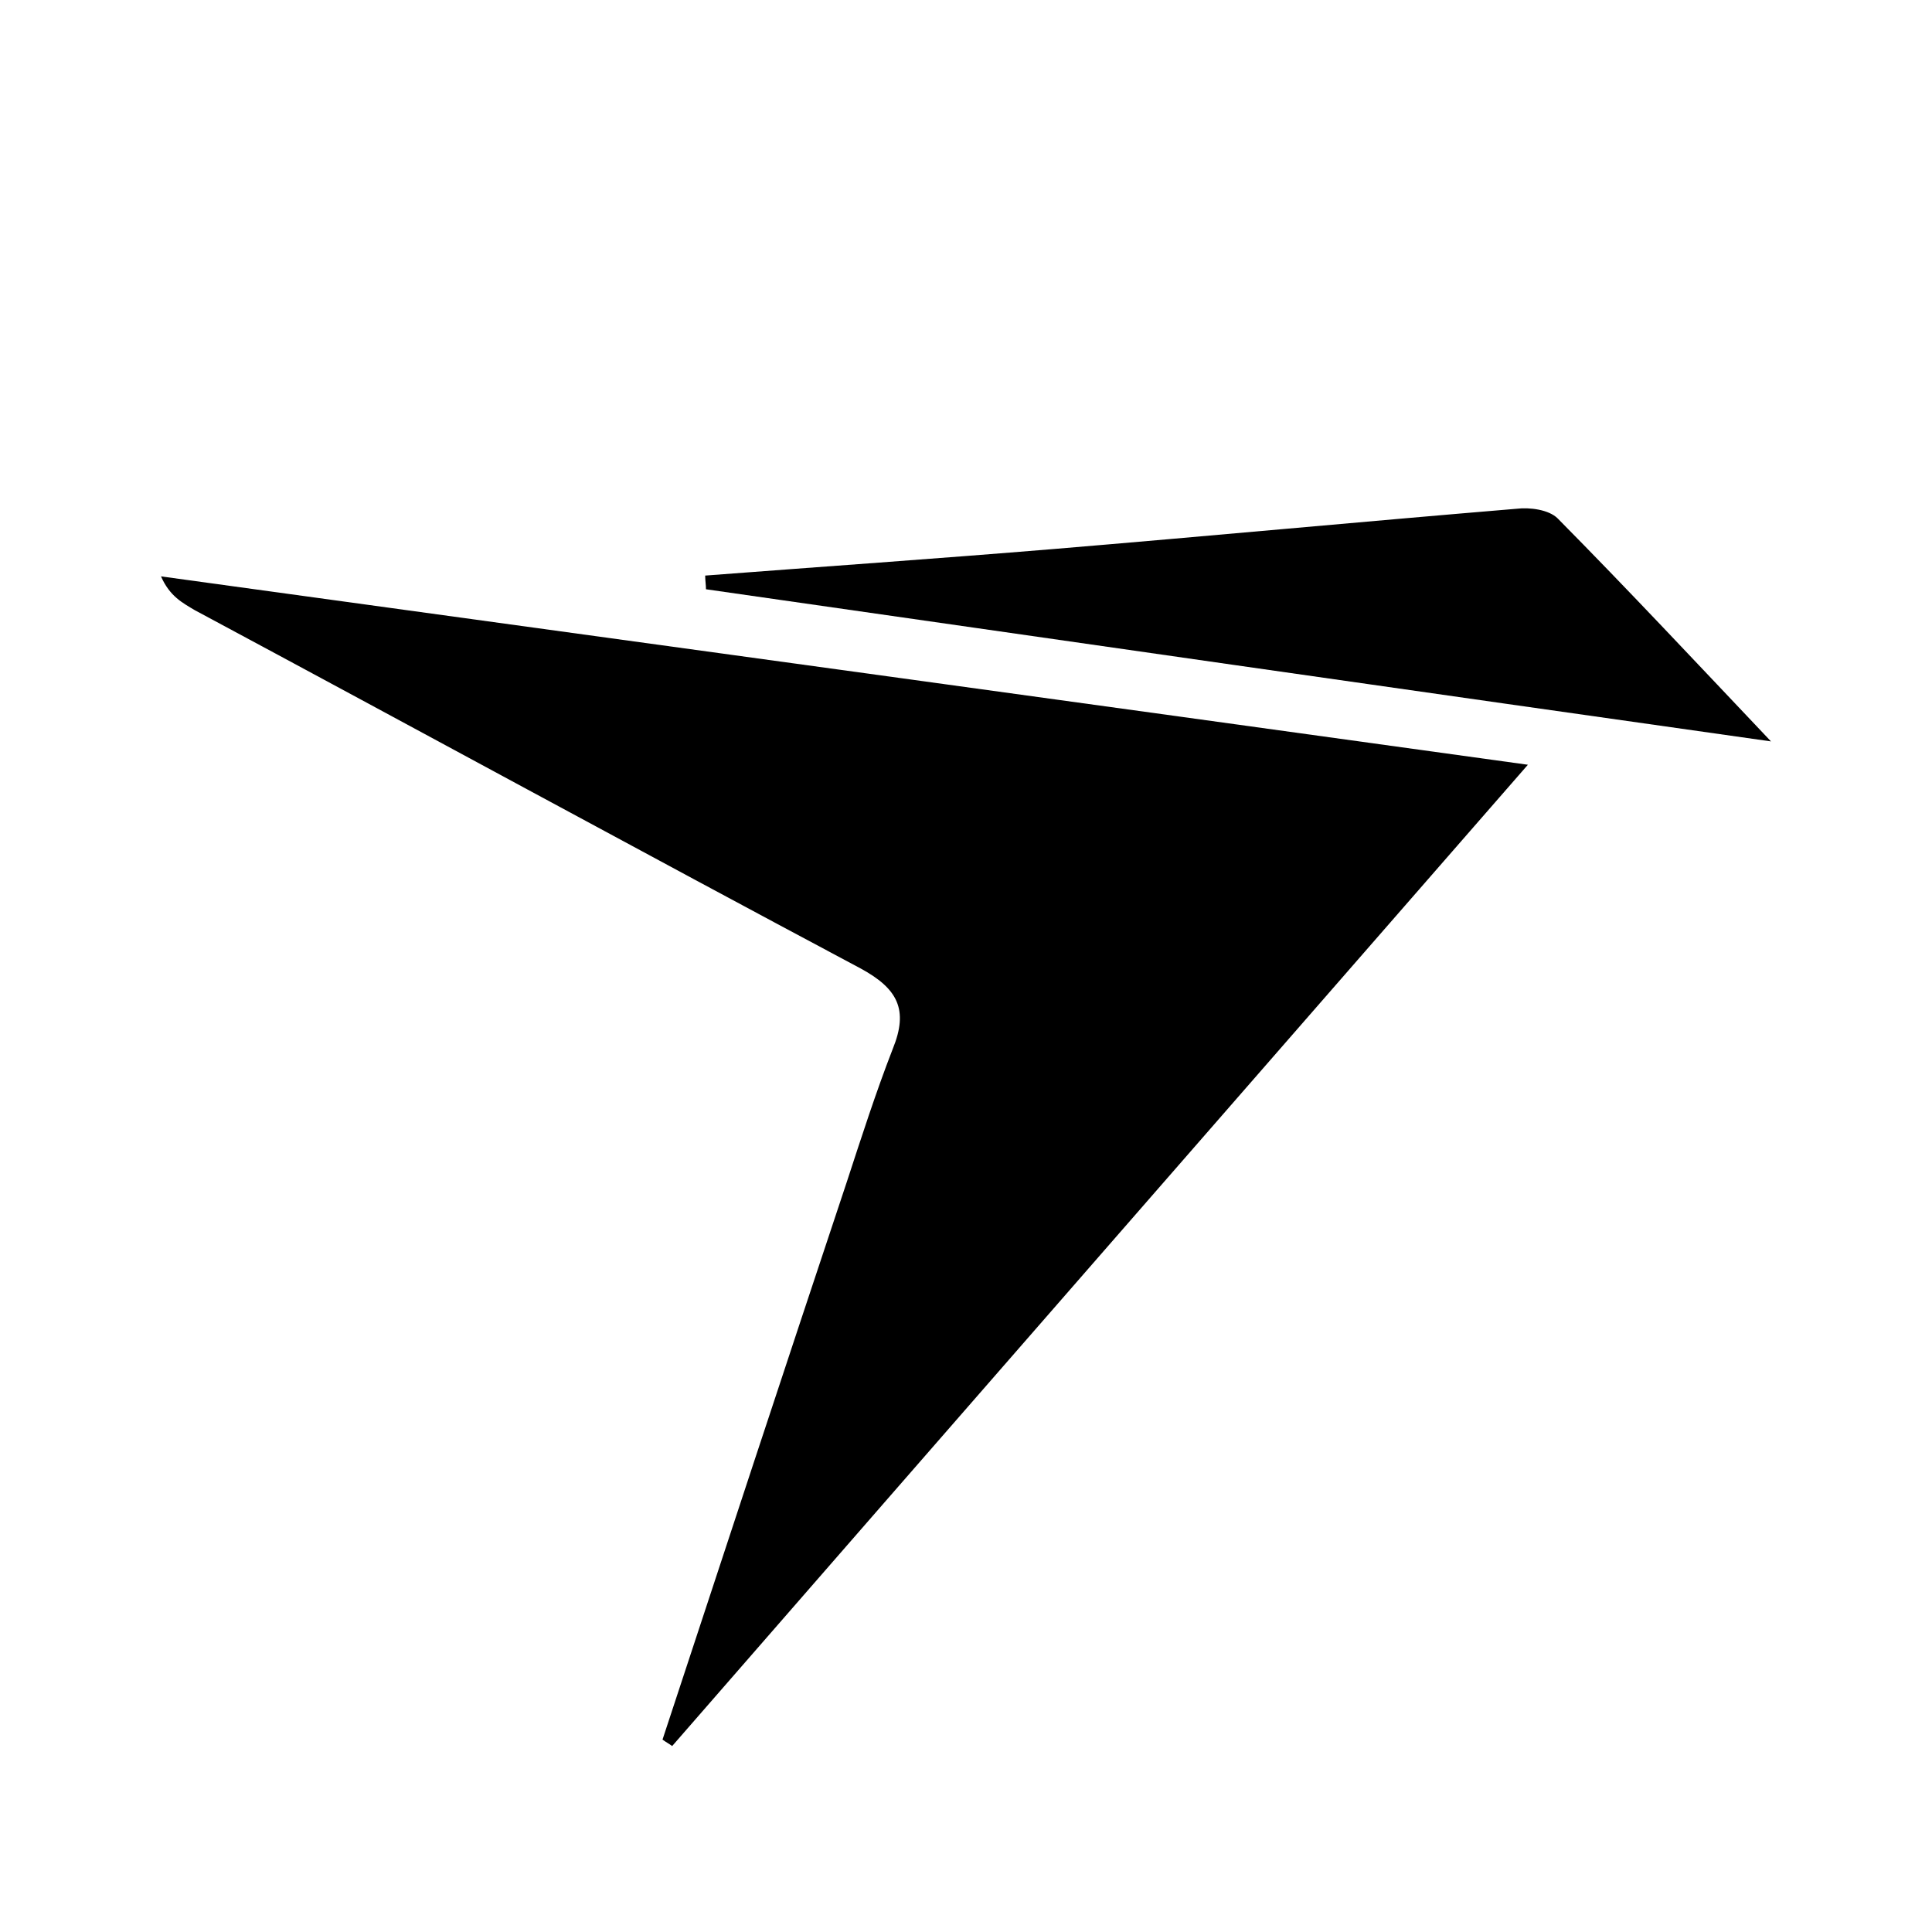 <?xml version="1.0" encoding="utf-8"?>
<!-- Generator: Adobe Illustrator 26.0.2, SVG Export Plug-In . SVG Version: 6.00 Build 0)  -->
<svg version="1.1" id="Layer_1" xmlns="http://www.w3.org/2000/svg" xmlns:xlink="http://www.w3.org/1999/xlink" x="0px" y="0px"
	 viewBox="0 0 24 24" style="enable-background:new 0 0 24 24;" xml:space="preserve">
<g>
	<path d="M8.23,21.61c0.76-2.31,1.52-4.62,2.29-6.93c0.18-0.55,0.36-1.11,0.57-1.65c0.2-0.49,0.06-0.75-0.4-1
		c-2.76-1.47-5.51-2.97-8.27-4.45C2.27,7.49,2.11,7.41,2,7.16C7.6,7.93,13.21,8.7,18.98,9.5c-3.61,4.14-7.12,8.16-10.63,12.19
		C8.31,21.66,8.27,21.64,8.23,21.61z"/>
	<path d="M8.76,7.15c1.44-0.11,2.88-0.21,4.33-0.33c1.92-0.16,3.83-0.34,5.75-0.5c0.16-0.02,0.4,0.01,0.51,0.12
		c0.88,0.89,1.74,1.81,2.65,2.77c-4.45-0.63-8.84-1.26-13.23-1.89C8.77,7.27,8.76,7.21,8.76,7.15z"/>
</g>
</svg>
